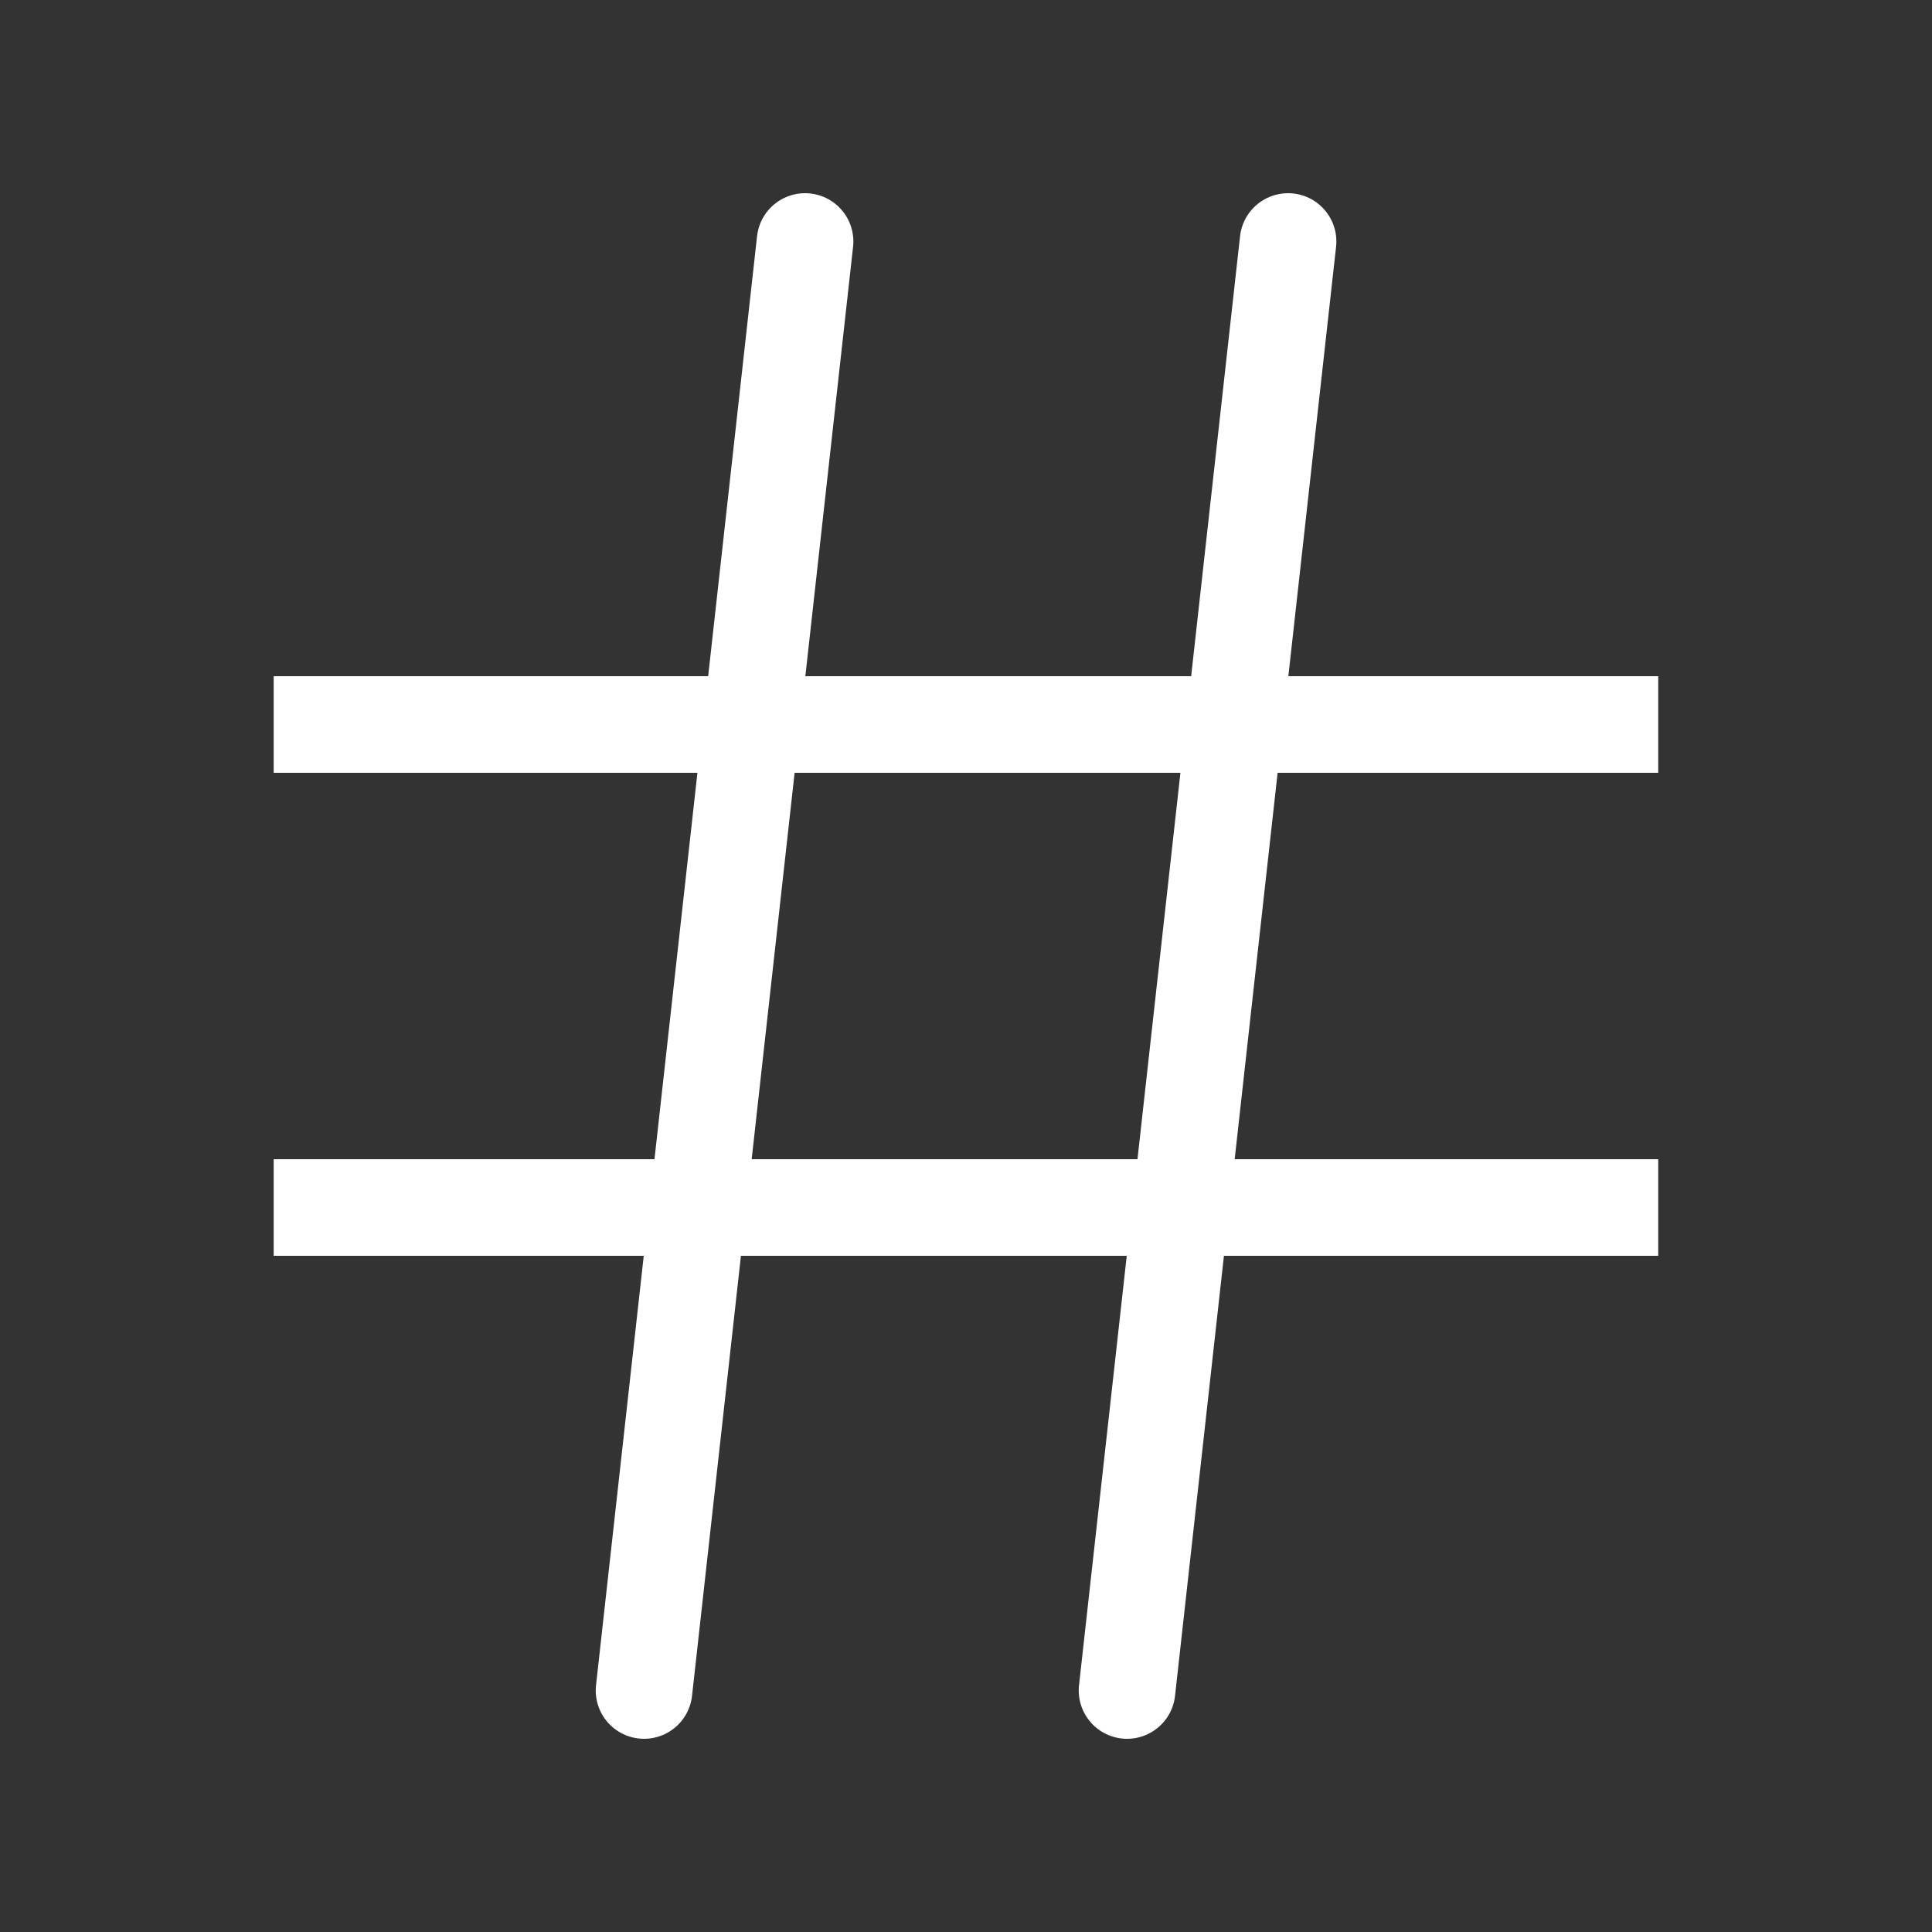 <svg width="20" height="20" viewBox="0 0 20 20" fill="none" xmlns="http://www.w3.org/2000/svg">
<rect x="0" y="0" width="20" height="20" fill="#333333" stroke="none"/>
<path d="M3.333 7.5H16.666" stroke="white" stroke-linecap="square" stroke-linejoin="round"/>
<path d="M3.333 12.5H16.666" stroke="white" stroke-linecap="square" stroke-linejoin="round"/>
<path d="M8.334 2.5L6.667 17.5" stroke="white" stroke-linecap="round" stroke-linejoin="round"/>
<path d="M13.334 2.5L11.667 17.5" stroke="white" stroke-linecap="round" stroke-linejoin="round"/>
</svg>
